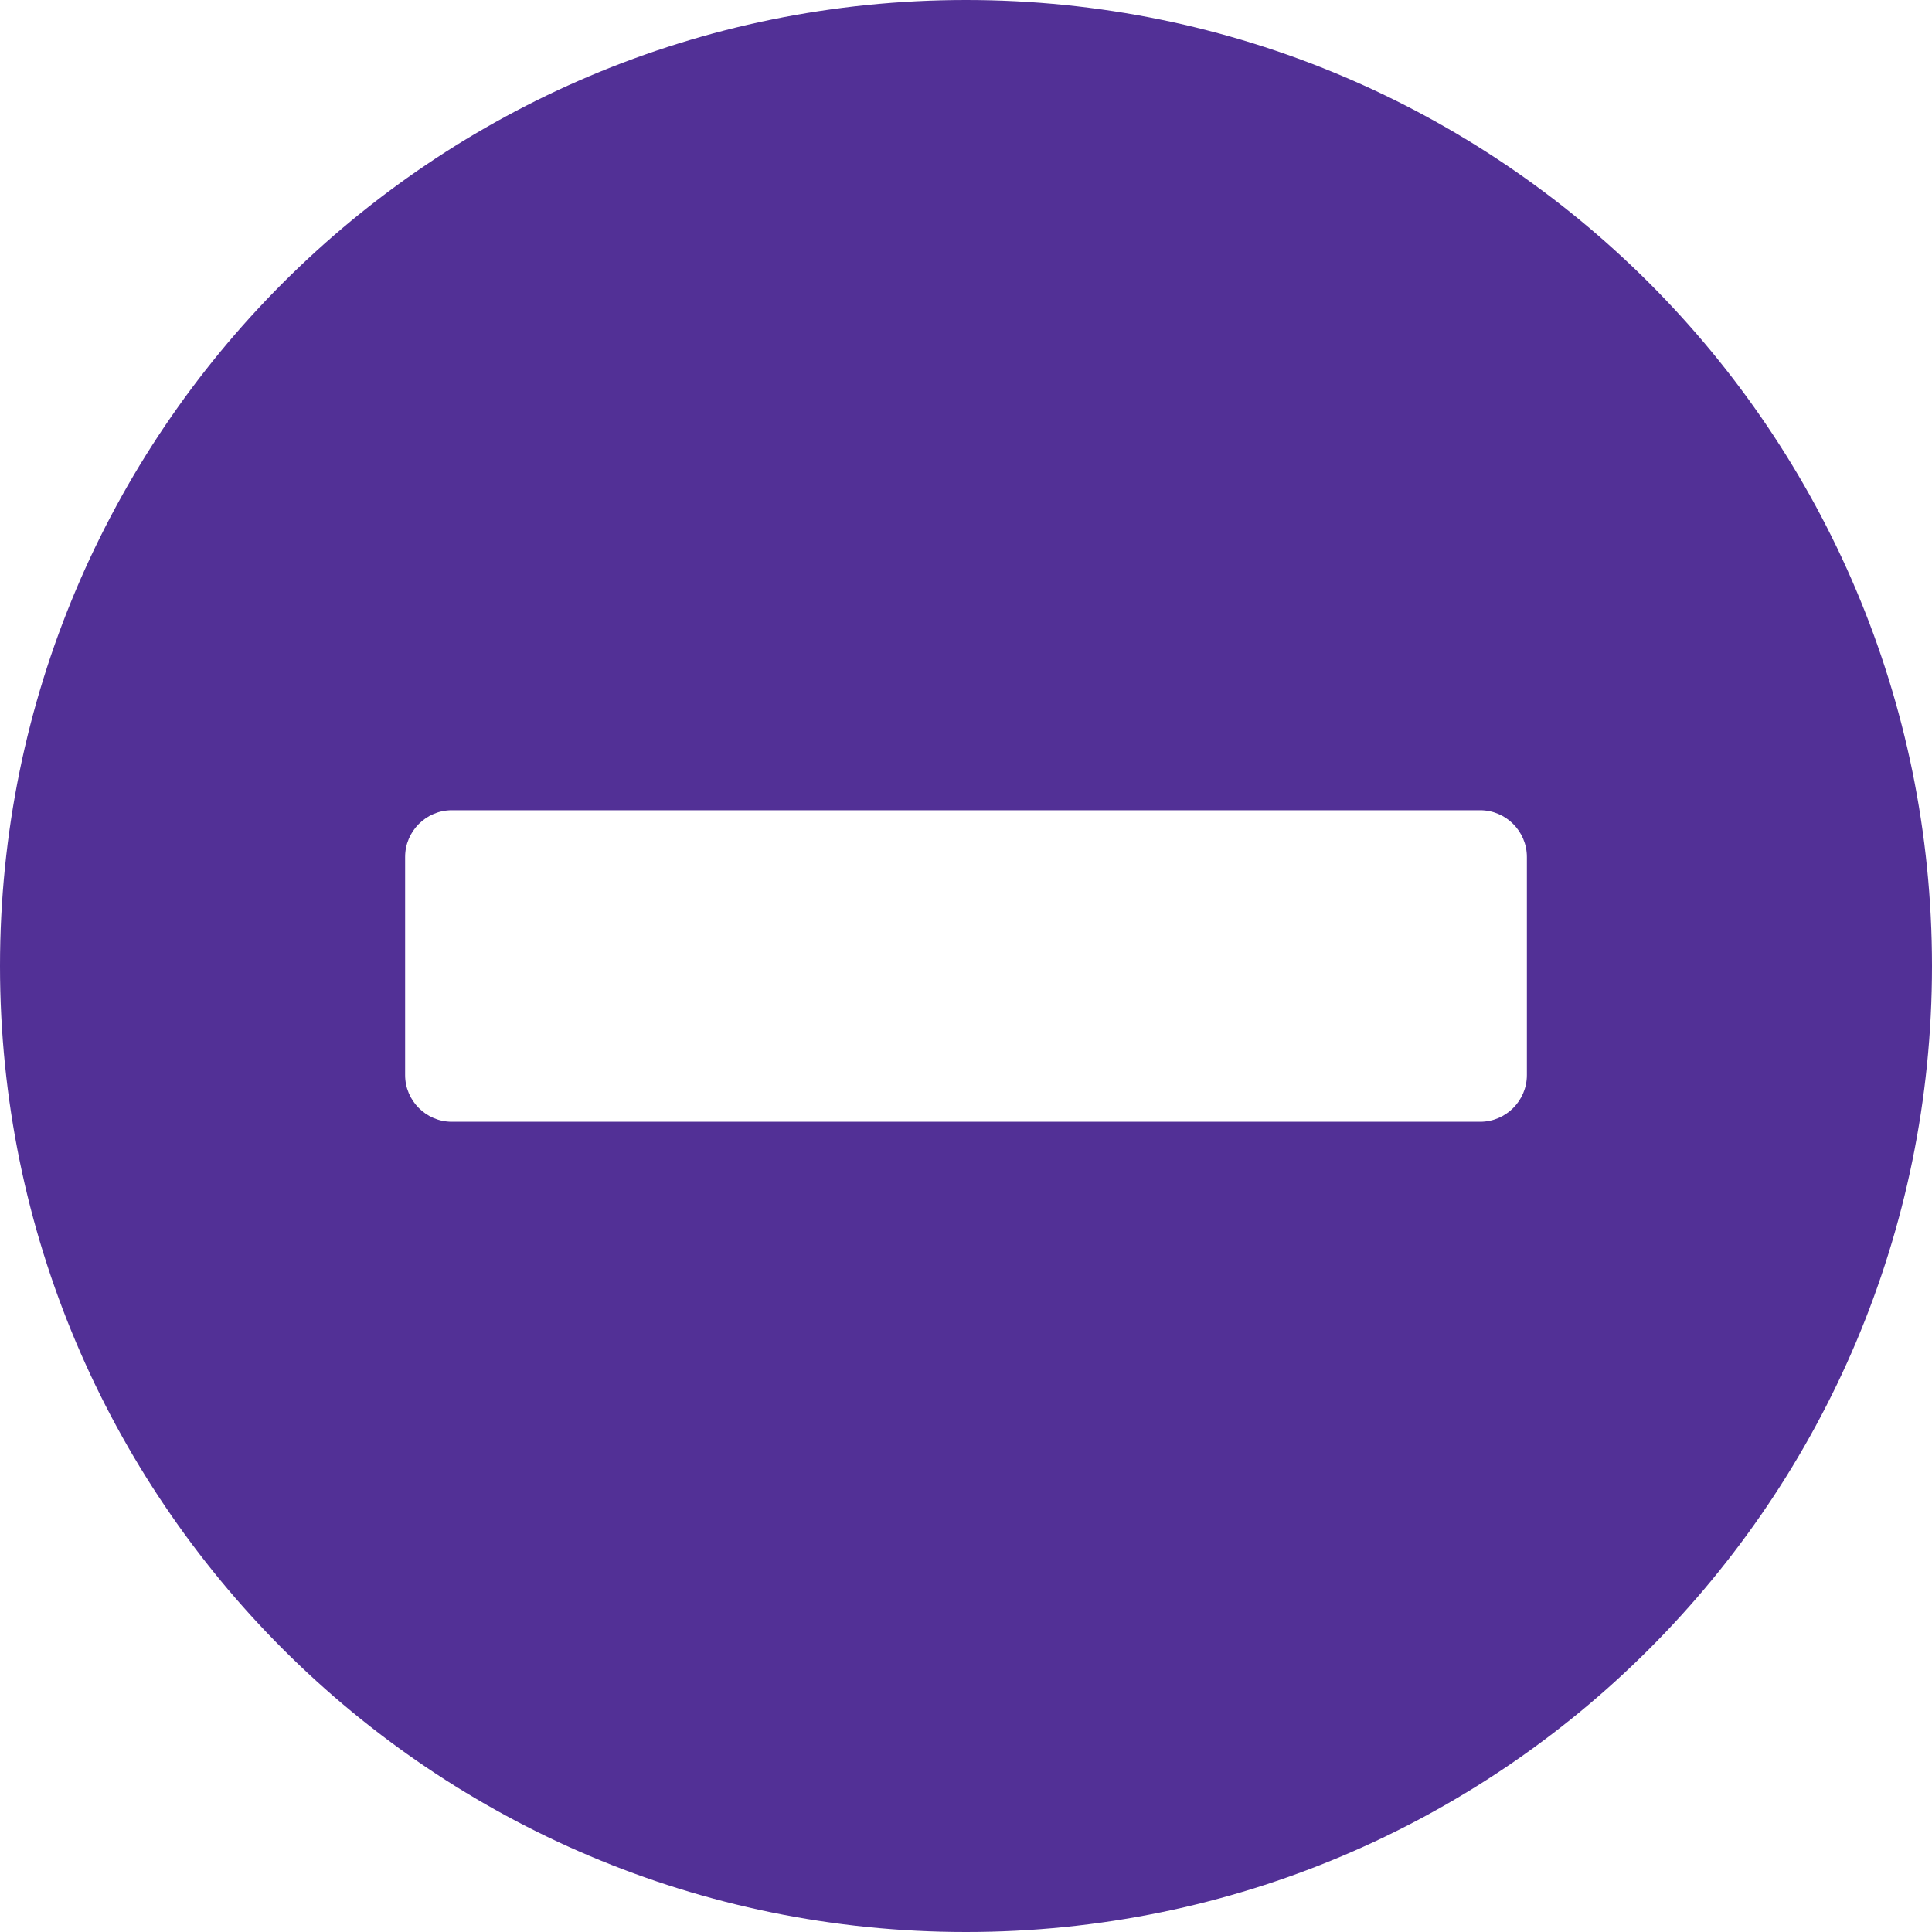 <svg width="16" height="16" viewBox="0 0 16 16" fill="none" xmlns="http://www.w3.org/2000/svg">
<path d="M8 0C3.581 0 0 3.581 0 8C0 12.419 3.581 16 8 16C12.419 16 16 12.419 16 8C16 3.581 12.419 0 8 0ZM3.742 9.29C3.529 9.29 3.355 9.116 3.355 8.903V7.097C3.355 6.884 3.529 6.71 3.742 6.71H12.258C12.471 6.71 12.645 6.884 12.645 7.097V8.903C12.645 9.116 12.471 9.29 12.258 9.29H3.742Z" fill="#523096"/>
</svg>
